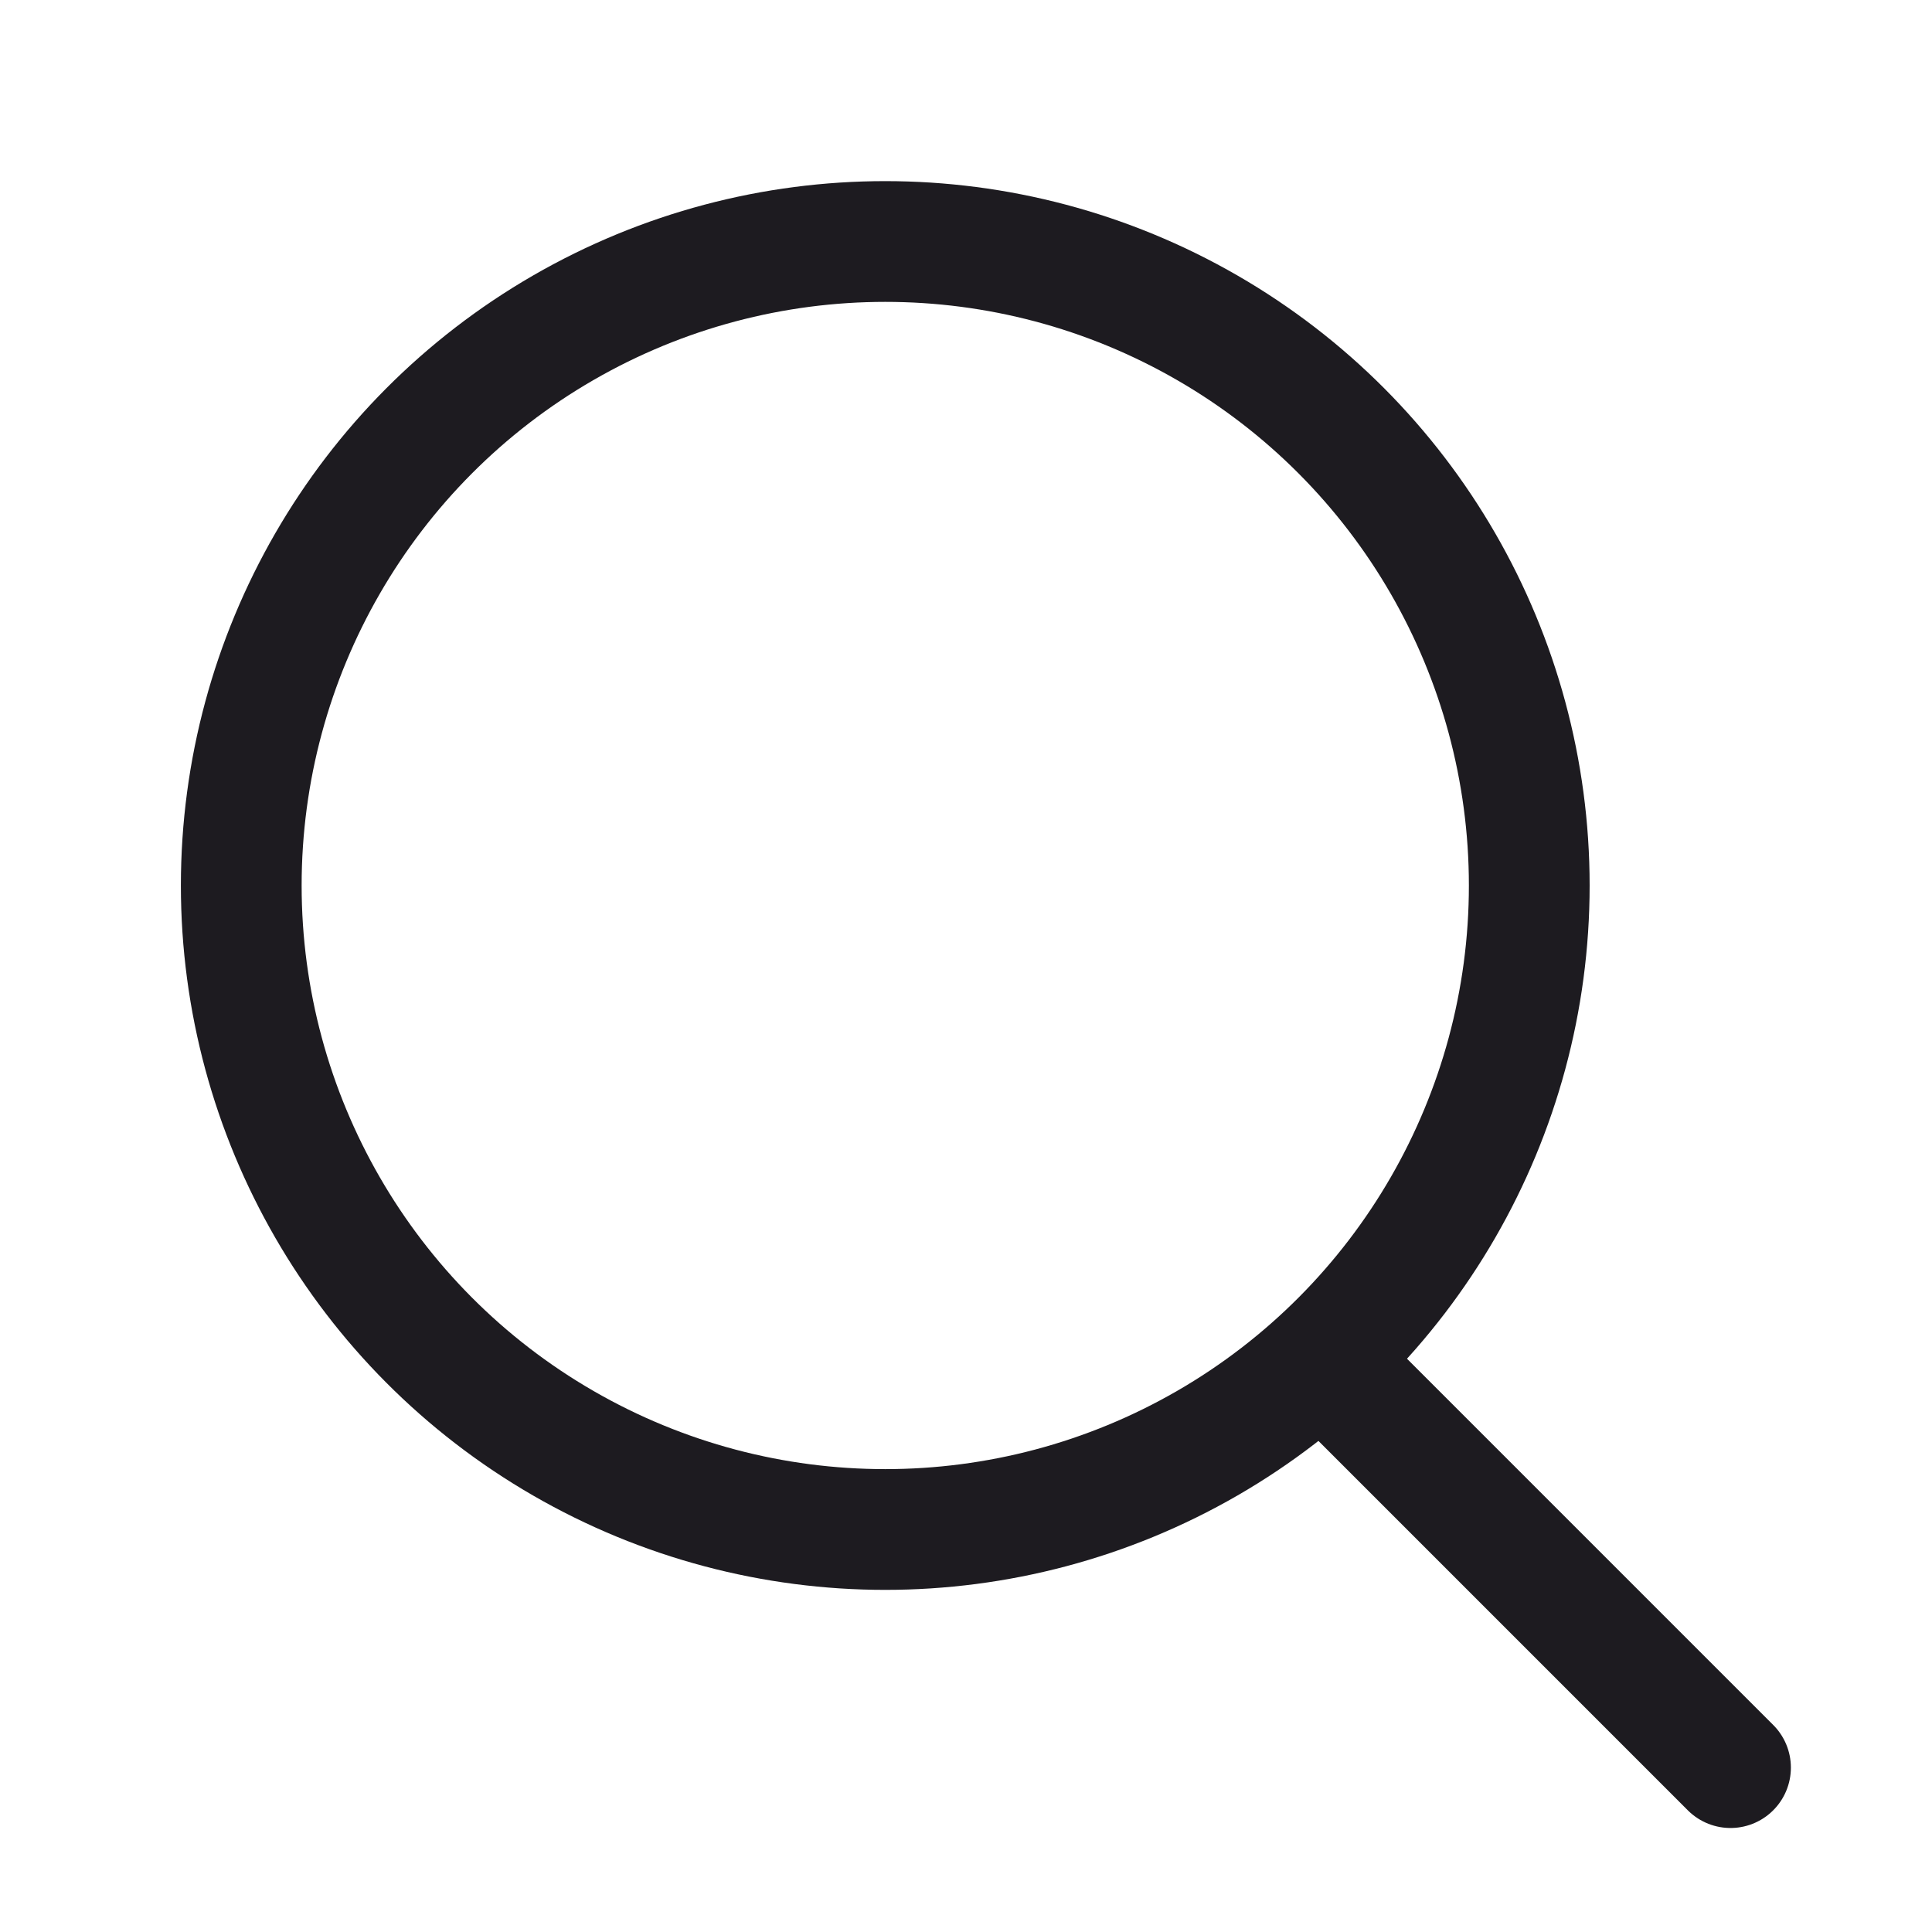 <svg width="24" height="24" viewBox="0 0 24 24" fill="none" xmlns="http://www.w3.org/2000/svg">
<circle cx="10.997" cy="11" r="8" stroke="#1D1B20" stroke-width="1.5" stroke-linecap="round" stroke-linejoin="round"/>
<path d="M16.497 16.958L21.497 21.958" stroke="#1D1B20" stroke-width="1.5" stroke-linecap="round" stroke-linejoin="round"/>
</svg>
